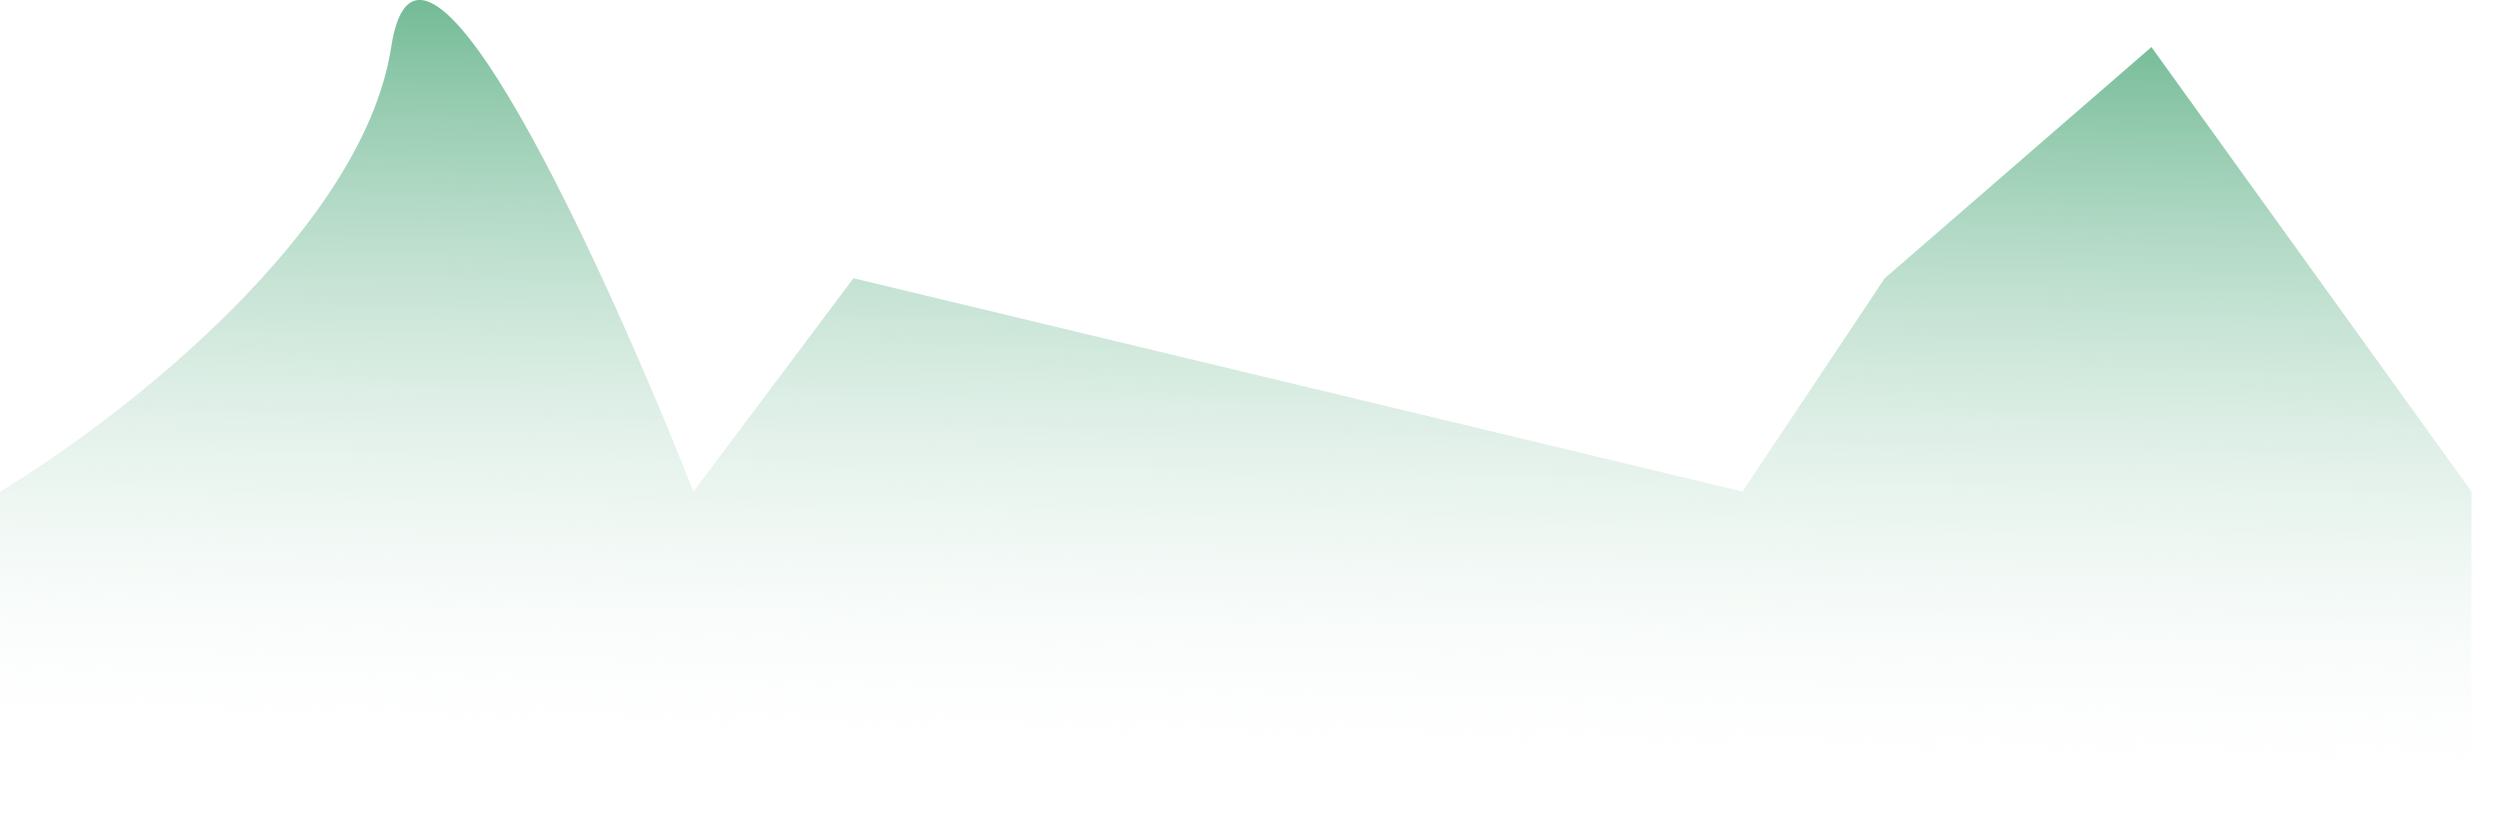 <svg width="57" height="19" viewBox="0 0 57 19" fill="none" xmlns="http://www.w3.org/2000/svg">
<path d="M8.919 1.073C8.27 5.29 2.703 9.587 0 11.208V16.073L56.35 18.1V11.208L49.053 1.073L42.972 6.344L39.729 11.208L19.459 6.344L15.81 11.208C13.784 6.073 9.567 -3.143 8.919 1.073Z" fill="url(#paint0_linear_1141_6193)"/>
<defs>
<linearGradient id="paint0_linear_1141_6193" x1="25.945" y1="-2.17" x2="25.54" y2="18.1" gradientUnits="userSpaceOnUse">
<stop stop-color="#49A677"/>
<stop offset="1" stop-color="white" stop-opacity="0"/>
</linearGradient>
</defs>
</svg>
